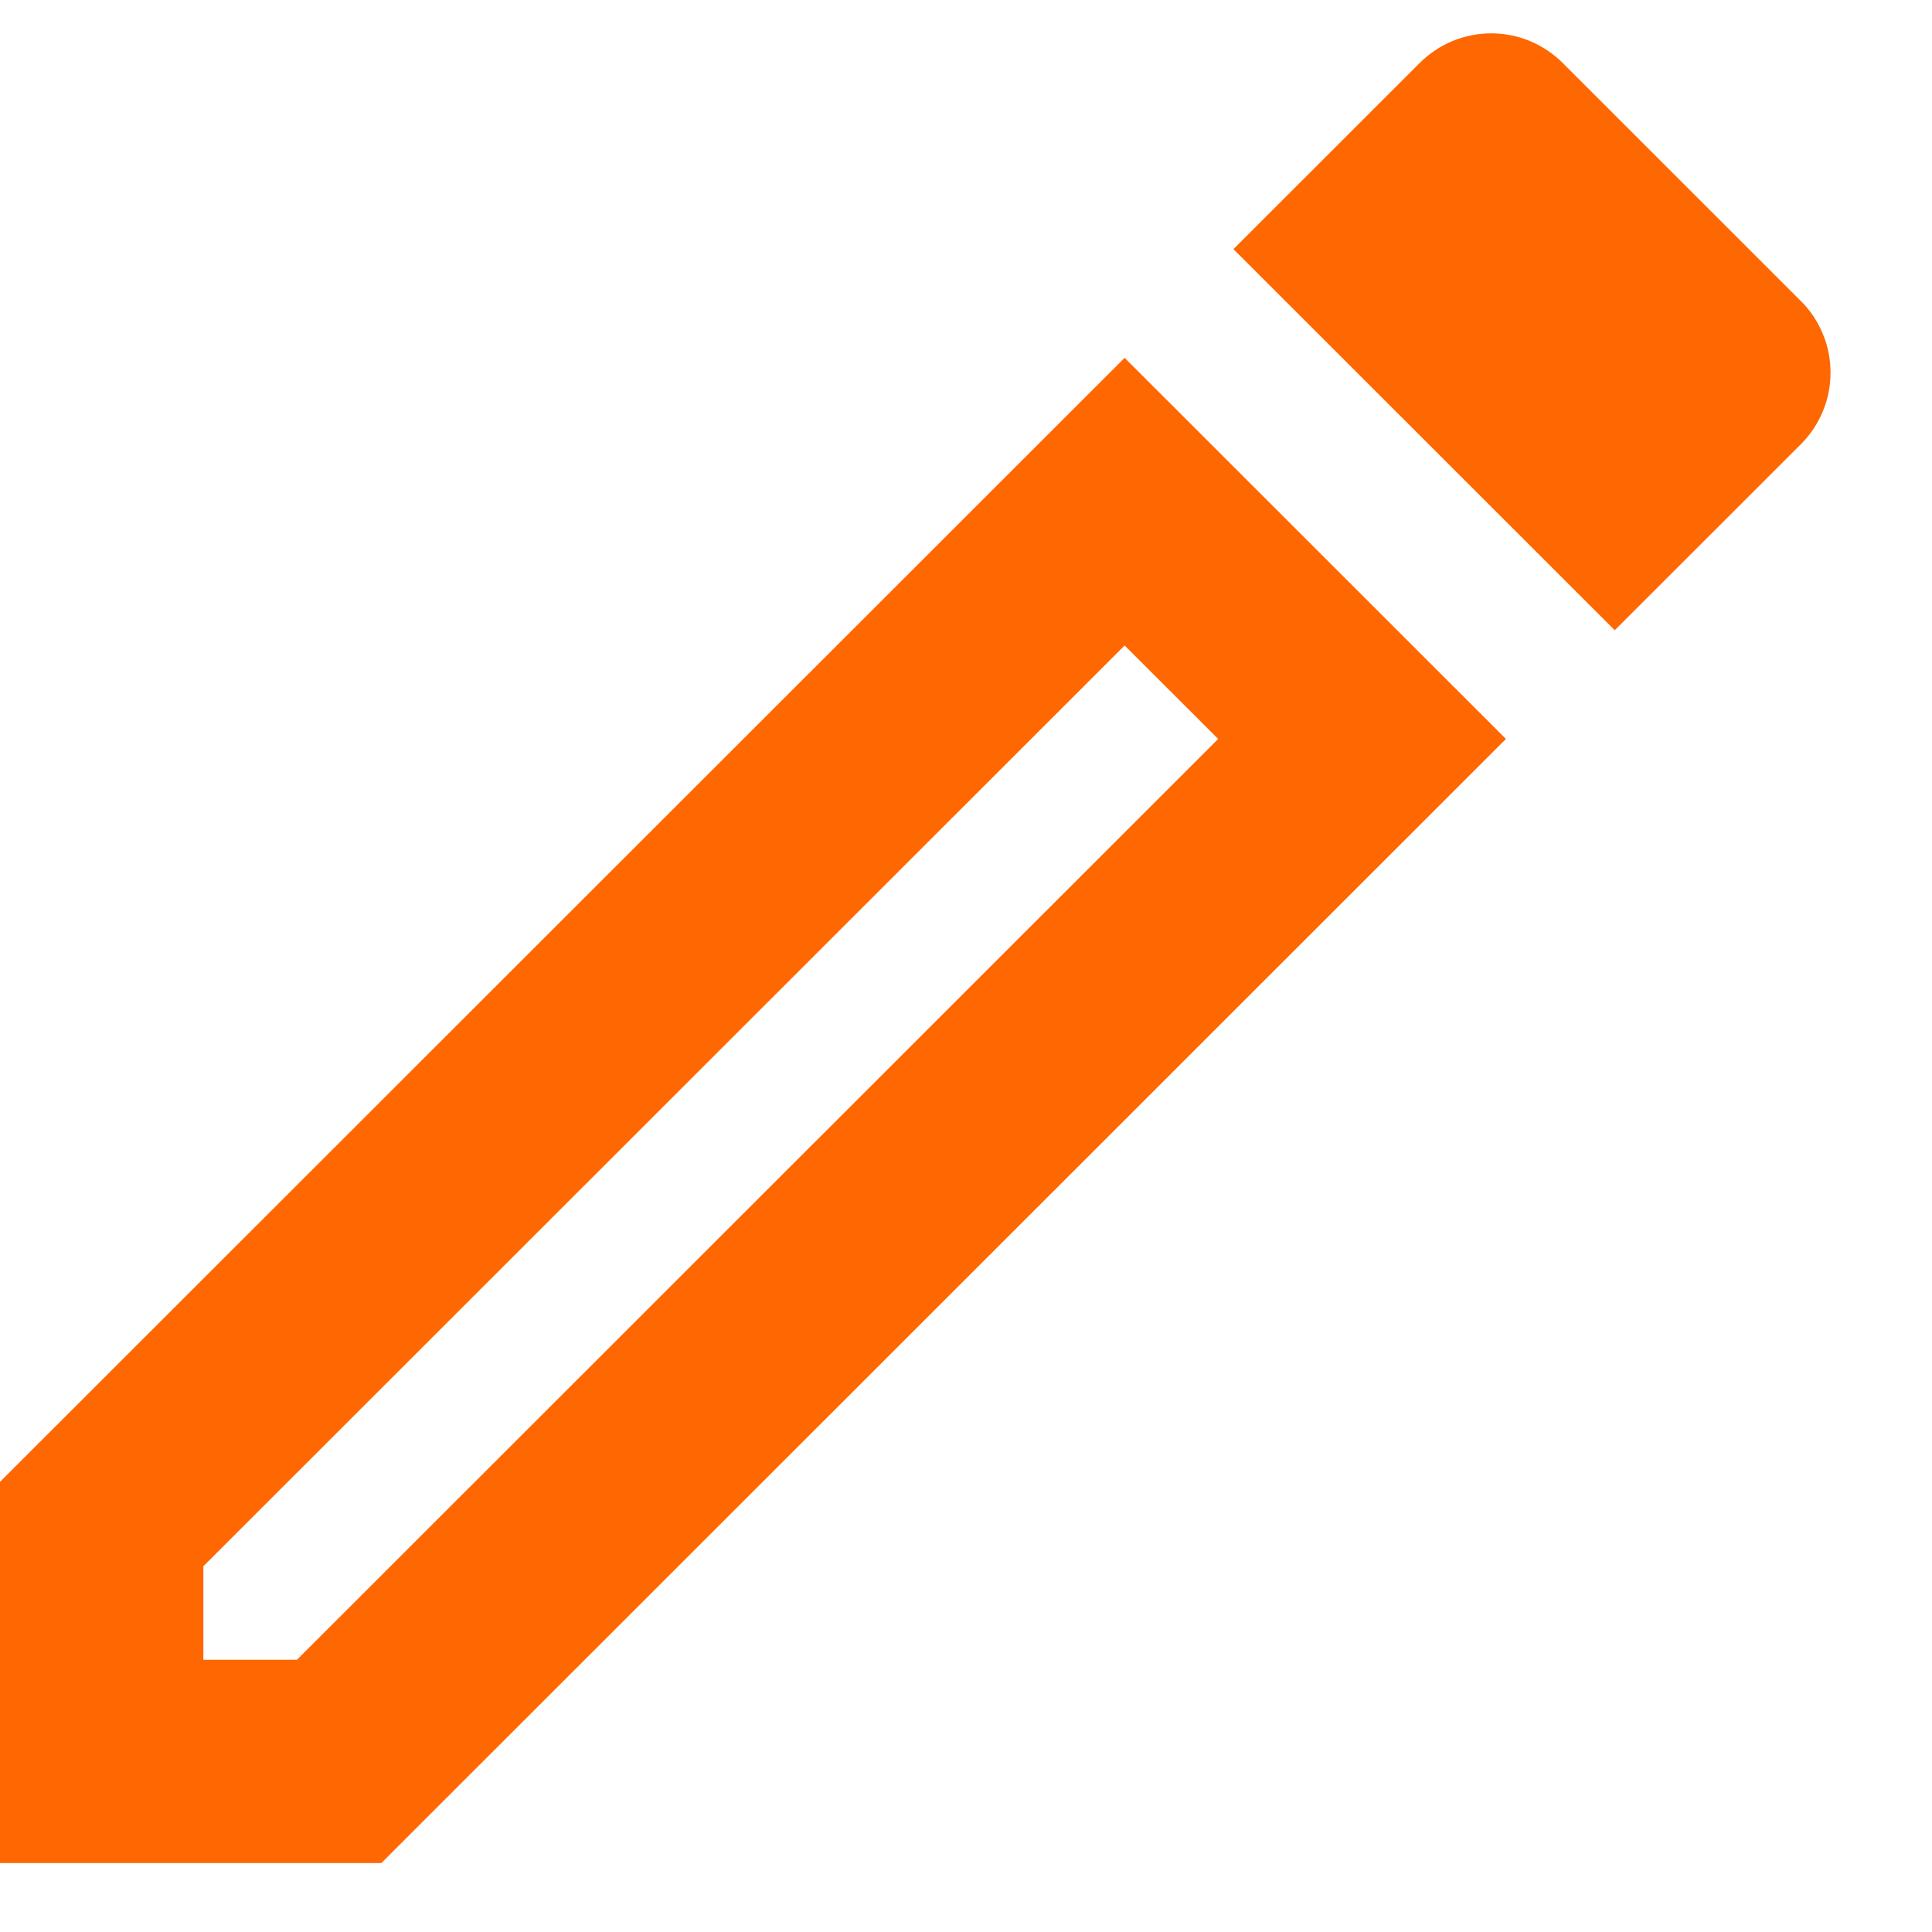 <svg width="19" height="19" viewBox="0 0 19 19" fill="none" xmlns="http://www.w3.org/2000/svg">
<path d="M0 18.322H3.75L14.81 7.267L11.06 3.519L0 14.573V18.322ZM2 15.403L11.06 6.348L11.98 7.267L2.92 16.323H2V15.403ZM15.37 0.621C15.277 0.528 15.168 0.455 15.047 0.404C14.926 0.354 14.796 0.328 14.665 0.328C14.534 0.328 14.404 0.354 14.283 0.404C14.162 0.455 14.053 0.528 13.96 0.621L12.13 2.45L15.88 6.198L17.71 4.369C17.803 4.276 17.876 4.167 17.926 4.046C17.977 3.925 18.002 3.795 18.002 3.664C18.002 3.533 17.977 3.404 17.926 3.283C17.876 3.162 17.803 3.052 17.71 2.96L15.37 0.621Z" fill="#FF6700"/>
</svg>
